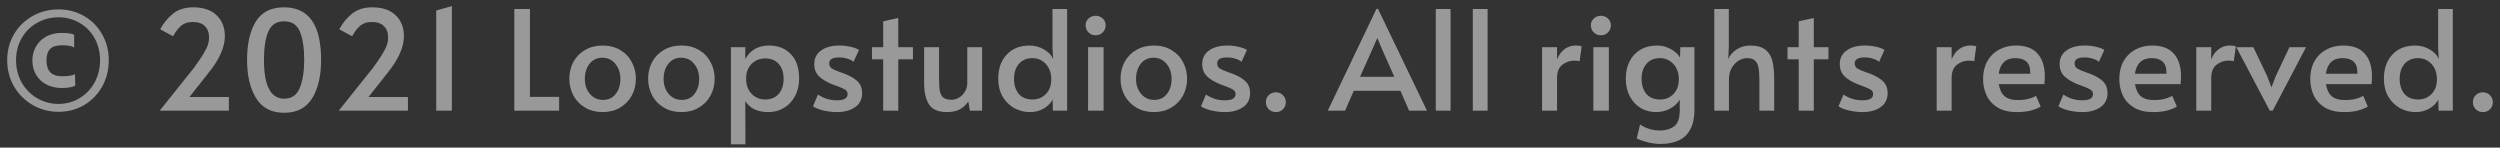 <svg width="271" height="16" viewBox="0 0 271 16" fill="none" xmlns="http://www.w3.org/2000/svg">
<rect x="0" y="0" width="271" height="16" fill="#333333" stroke="none"/>
<path opacity="0.5" d="M6.36 12.12C5.35 12.12 4.42 11.88 3.57 11.4C2.72 10.91 2.04 10.24 1.53 9.39C1.03 8.53 0.78 7.575 0.78 6.525C0.78 5.475 1.03 4.53 1.53 3.69C2.03 2.85 2.705 2.195 3.555 1.725C4.405 1.255 5.335 1.02 6.345 1.02C7.345 1.02 8.26 1.255 9.09 1.725C9.92 2.195 10.575 2.85 11.055 3.69C11.545 4.53 11.79 5.475 11.79 6.525C11.79 7.575 11.55 8.53 11.07 9.39C10.59 10.24 9.935 10.91 9.105 11.4C8.275 11.88 7.36 12.12 6.36 12.12ZM6.345 11.265C7.175 11.265 7.93 11.06 8.61 10.65C9.3 10.24 9.845 9.675 10.245 8.955C10.645 8.225 10.845 7.415 10.845 6.525C10.845 5.635 10.645 4.835 10.245 4.125C9.845 3.415 9.3 2.865 8.61 2.475C7.93 2.075 7.175 1.875 6.345 1.875C5.505 1.875 4.73 2.075 4.02 2.475C3.32 2.865 2.765 3.415 2.355 4.125C1.945 4.835 1.74 5.635 1.74 6.525C1.74 7.415 1.945 8.225 2.355 8.955C2.775 9.675 3.335 10.24 4.035 10.65C4.745 11.06 5.515 11.265 6.345 11.265ZM6.72 9.54C6.07 9.54 5.5 9.41 5.01 9.15C4.53 8.89 4.16 8.535 3.9 8.085C3.64 7.635 3.51 7.125 3.51 6.555C3.51 5.995 3.64 5.49 3.9 5.04C4.17 4.58 4.54 4.22 5.01 3.96C5.49 3.7 6.03 3.57 6.63 3.57C7.35 3.57 7.82 3.635 8.04 3.765V5.16C7.81 4.99 7.375 4.905 6.735 4.905C6.135 4.905 5.7 5.04 5.43 5.31C5.17 5.58 5.04 5.99 5.04 6.54C5.04 7.11 5.175 7.54 5.445 7.83C5.715 8.12 6.145 8.265 6.735 8.265C7.055 8.265 7.345 8.245 7.605 8.205C7.865 8.155 8.04 8.1 8.13 8.04L8.16 9.27C8.07 9.35 7.88 9.415 7.59 9.465C7.31 9.515 7.02 9.54 6.72 9.54ZM21.015 7.365C21.485 6.735 21.875 6.15 22.185 5.61C22.505 5.07 22.665 4.57 22.665 4.11C22.665 3.55 22.515 3.125 22.215 2.835C21.925 2.535 21.485 2.385 20.895 2.385C20.355 2.385 19.92 2.535 19.59 2.835C19.26 3.135 18.985 3.5 18.765 3.93L17.37 3.18C17.72 2.51 18.18 1.945 18.75 1.485C19.32 1.025 20.05 0.795 20.94 0.795C22.05 0.795 22.9 1.085 23.49 1.665C24.08 2.235 24.375 2.985 24.375 3.915C24.375 5.125 23.775 6.465 22.575 7.935L20.535 10.515H24.81V12H17.31L21.015 7.365ZM30.802 12.225C29.422 12.225 28.407 11.695 27.757 10.635C27.107 9.575 26.782 8.195 26.782 6.495C26.782 4.745 27.097 3.36 27.727 2.34C28.357 1.31 29.382 0.795 30.802 0.795C33.472 0.795 34.807 2.695 34.807 6.495C34.807 8.225 34.482 9.615 33.832 10.665C33.182 11.705 32.172 12.225 30.802 12.225ZM30.802 10.695C31.622 10.695 32.187 10.305 32.497 9.525C32.817 8.735 32.977 7.725 32.977 6.495C32.977 5.205 32.822 4.185 32.512 3.435C32.202 2.685 31.632 2.31 30.802 2.31C29.972 2.31 29.397 2.685 29.077 3.435C28.767 4.185 28.612 5.205 28.612 6.495C28.612 9.295 29.342 10.695 30.802 10.695ZM40.424 7.365C40.894 6.735 41.284 6.15 41.594 5.61C41.914 5.07 42.074 4.57 42.074 4.11C42.074 3.55 41.924 3.125 41.624 2.835C41.334 2.535 40.894 2.385 40.304 2.385C39.764 2.385 39.329 2.535 38.999 2.835C38.669 3.135 38.394 3.5 38.174 3.93L36.779 3.18C37.129 2.51 37.589 1.945 38.159 1.485C38.729 1.025 39.459 0.795 40.349 0.795C41.459 0.795 42.309 1.085 42.899 1.665C43.489 2.235 43.784 2.985 43.784 3.915C43.784 5.125 43.184 6.465 41.984 7.935L39.944 10.515H44.219V12H36.719L40.424 7.365ZM47.287 1.14L48.982 0.66V12H47.287V1.14ZM55.75 0.975H57.445V10.5H60.61V12H55.75V0.975ZM65.33 12.15C64.62 12.15 63.99 11.99 63.44 11.67C62.89 11.35 62.465 10.915 62.165 10.365C61.865 9.815 61.715 9.205 61.715 8.535C61.715 7.875 61.86 7.27 62.15 6.72C62.45 6.17 62.875 5.735 63.425 5.415C63.975 5.095 64.61 4.935 65.33 4.935C66.05 4.935 66.68 5.095 67.22 5.415C67.77 5.735 68.19 6.17 68.48 6.72C68.78 7.27 68.93 7.875 68.93 8.535C68.93 9.205 68.78 9.815 68.48 10.365C68.18 10.915 67.755 11.35 67.205 11.67C66.665 11.99 66.04 12.15 65.33 12.15ZM65.375 10.83C65.955 10.83 66.41 10.615 66.74 10.185C67.08 9.755 67.25 9.215 67.25 8.565C67.25 7.915 67.07 7.37 66.71 6.93C66.35 6.48 65.875 6.255 65.285 6.255C64.715 6.255 64.255 6.475 63.905 6.915C63.565 7.355 63.395 7.905 63.395 8.565C63.395 9.205 63.58 9.745 63.95 10.185C64.32 10.615 64.795 10.83 65.375 10.83ZM73.87 12.15C73.16 12.15 72.53 11.99 71.98 11.67C71.43 11.35 71.005 10.915 70.705 10.365C70.405 9.815 70.255 9.205 70.255 8.535C70.255 7.875 70.4 7.27 70.69 6.72C70.99 6.17 71.415 5.735 71.965 5.415C72.515 5.095 73.15 4.935 73.87 4.935C74.59 4.935 75.22 5.095 75.76 5.415C76.31 5.735 76.73 6.17 77.02 6.72C77.32 7.27 77.47 7.875 77.47 8.535C77.47 9.205 77.32 9.815 77.02 10.365C76.72 10.915 76.295 11.35 75.745 11.67C75.205 11.99 74.58 12.15 73.87 12.15ZM73.915 10.83C74.495 10.83 74.95 10.615 75.28 10.185C75.62 9.755 75.79 9.215 75.79 8.565C75.79 7.915 75.61 7.37 75.25 6.93C74.89 6.48 74.415 6.255 73.825 6.255C73.255 6.255 72.795 6.475 72.445 6.915C72.105 7.355 71.935 7.905 71.935 8.565C71.935 9.205 72.12 9.745 72.49 10.185C72.86 10.615 73.335 10.83 73.915 10.83ZM79.23 5.115H80.79V6.39C81.34 5.42 82.2 4.935 83.37 4.935C84.34 4.935 85.125 5.245 85.725 5.865C86.325 6.475 86.625 7.36 86.625 8.52C86.625 9.24 86.475 9.875 86.175 10.425C85.885 10.975 85.485 11.4 84.975 11.7C84.475 12 83.915 12.15 83.295 12.15C82.715 12.15 82.21 12.05 81.78 11.85C81.36 11.64 81.03 11.345 80.79 10.965L80.805 15.645H79.23V5.115ZM82.92 10.785C83.57 10.785 84.07 10.58 84.42 10.17C84.77 9.75 84.945 9.215 84.945 8.565C84.945 7.885 84.77 7.345 84.42 6.945C84.08 6.535 83.58 6.33 82.92 6.33C82.56 6.33 82.22 6.42 81.9 6.6C81.59 6.77 81.34 7.02 81.15 7.35C80.97 7.67 80.88 8.045 80.88 8.475V8.58C80.88 9.01 80.97 9.395 81.15 9.735C81.34 10.065 81.59 10.325 81.9 10.515C82.21 10.695 82.55 10.785 82.92 10.785ZM90.725 12.15C90.245 12.15 89.745 12.09 89.225 11.97C88.715 11.84 88.35 11.69 88.13 11.52L88.67 10.245C89.27 10.665 89.955 10.875 90.725 10.875C91.495 10.875 91.88 10.65 91.88 10.2C91.88 10 91.8 9.845 91.64 9.735C91.48 9.625 91.195 9.495 90.785 9.345L90.215 9.135C89.615 8.895 89.14 8.61 88.79 8.28C88.44 7.94 88.265 7.495 88.265 6.945C88.265 6.315 88.51 5.825 89 5.475C89.5 5.115 90.165 4.935 90.995 4.935C91.405 4.935 91.805 4.98 92.195 5.07C92.595 5.16 92.9 5.275 93.11 5.415L92.525 6.705C92.395 6.575 92.185 6.465 91.895 6.375C91.615 6.275 91.3 6.225 90.95 6.225C90.24 6.225 89.885 6.44 89.885 6.87C89.885 7.11 89.98 7.295 90.17 7.425C90.36 7.545 90.67 7.68 91.1 7.83C91.14 7.84 91.295 7.895 91.565 7.995C92.205 8.245 92.68 8.53 92.99 8.85C93.3 9.17 93.455 9.58 93.455 10.08C93.455 10.76 93.195 11.275 92.675 11.625C92.165 11.975 91.515 12.15 90.725 12.15ZM95.737 6.435H94.522V5.115H95.737V2.31L97.372 1.95V5.115H98.962V6.435H97.372V12H95.737V6.435ZM102.664 12.15C101.714 12.15 101.059 11.87 100.699 11.31C100.349 10.75 100.174 9.97 100.174 8.97V5.115H101.794V8.565C101.794 9.135 101.824 9.58 101.884 9.9C101.954 10.21 102.084 10.44 102.274 10.59C102.474 10.74 102.769 10.815 103.159 10.815C103.439 10.815 103.709 10.735 103.969 10.575C104.229 10.415 104.439 10.2 104.599 9.93C104.769 9.65 104.854 9.345 104.854 9.015V5.115H106.459V12H105.139L104.959 10.995C104.709 11.385 104.394 11.675 104.014 11.865C103.644 12.055 103.194 12.15 102.664 12.15ZM111.659 12.15C111.039 12.15 110.464 12.005 109.934 11.715C109.414 11.415 108.994 10.995 108.674 10.455C108.364 9.905 108.209 9.265 108.209 8.535C108.209 7.445 108.514 6.575 109.124 5.925C109.734 5.265 110.559 4.935 111.599 4.935C112.179 4.935 112.709 5.08 113.189 5.37C113.669 5.65 113.994 5.99 114.164 6.39L114.089 5.22V0.975H115.679V12H114.134L114.104 10.785C113.934 11.145 113.624 11.465 113.174 11.745C112.724 12.015 112.219 12.15 111.659 12.15ZM111.929 10.785C112.499 10.785 112.979 10.59 113.369 10.2C113.759 9.8 113.954 9.28 113.954 8.64V8.535C113.954 8.105 113.864 7.72 113.684 7.38C113.504 7.04 113.259 6.775 112.949 6.585C112.639 6.395 112.299 6.3 111.929 6.3C111.289 6.3 110.794 6.51 110.444 6.93C110.094 7.34 109.919 7.875 109.919 8.535C109.919 9.205 110.089 9.75 110.429 10.17C110.779 10.58 111.279 10.785 111.929 10.785ZM117.948 5.115H119.628V12H117.948V5.115ZM118.773 3.825C118.463 3.825 118.203 3.72 117.993 3.51C117.783 3.3 117.678 3.04 117.678 2.73C117.678 2.45 117.783 2.21 117.993 2.01C118.203 1.81 118.463 1.71 118.773 1.71C119.073 1.71 119.328 1.81 119.538 2.01C119.748 2.21 119.853 2.45 119.853 2.73C119.853 3.04 119.748 3.3 119.538 3.51C119.338 3.72 119.083 3.825 118.773 3.825ZM125.081 12.15C124.371 12.15 123.741 11.99 123.191 11.67C122.641 11.35 122.216 10.915 121.916 10.365C121.616 9.815 121.466 9.205 121.466 8.535C121.466 7.875 121.611 7.27 121.901 6.72C122.201 6.17 122.626 5.735 123.176 5.415C123.726 5.095 124.361 4.935 125.081 4.935C125.801 4.935 126.431 5.095 126.971 5.415C127.521 5.735 127.941 6.17 128.231 6.72C128.531 7.27 128.681 7.875 128.681 8.535C128.681 9.205 128.531 9.815 128.231 10.365C127.931 10.915 127.506 11.35 126.956 11.67C126.416 11.99 125.791 12.15 125.081 12.15ZM125.126 10.83C125.706 10.83 126.161 10.615 126.491 10.185C126.831 9.755 127.001 9.215 127.001 8.565C127.001 7.915 126.821 7.37 126.461 6.93C126.101 6.48 125.626 6.255 125.036 6.255C124.466 6.255 124.006 6.475 123.656 6.915C123.316 7.355 123.146 7.905 123.146 8.565C123.146 9.205 123.331 9.745 123.701 10.185C124.071 10.615 124.546 10.83 125.126 10.83ZM132.781 12.15C132.301 12.15 131.801 12.09 131.281 11.97C130.771 11.84 130.406 11.69 130.186 11.52L130.726 10.245C131.326 10.665 132.011 10.875 132.781 10.875C133.551 10.875 133.936 10.65 133.936 10.2C133.936 10 133.856 9.845 133.696 9.735C133.536 9.625 133.251 9.495 132.841 9.345L132.271 9.135C131.671 8.895 131.196 8.61 130.846 8.28C130.496 7.94 130.321 7.495 130.321 6.945C130.321 6.315 130.566 5.825 131.056 5.475C131.556 5.115 132.221 4.935 133.051 4.935C133.461 4.935 133.861 4.98 134.251 5.07C134.651 5.16 134.956 5.275 135.166 5.415L134.581 6.705C134.451 6.575 134.241 6.465 133.951 6.375C133.671 6.275 133.356 6.225 133.006 6.225C132.296 6.225 131.941 6.44 131.941 6.87C131.941 7.11 132.036 7.295 132.226 7.425C132.416 7.545 132.726 7.68 133.156 7.83C133.196 7.84 133.351 7.895 133.621 7.995C134.261 8.245 134.736 8.53 135.046 8.85C135.356 9.17 135.511 9.58 135.511 10.08C135.511 10.76 135.251 11.275 134.731 11.625C134.221 11.975 133.571 12.15 132.781 12.15ZM138.303 12.15C138.003 12.15 137.748 12.05 137.538 11.85C137.328 11.64 137.223 11.385 137.223 11.085C137.223 10.775 137.323 10.52 137.523 10.32C137.733 10.11 137.993 10.005 138.303 10.005C138.613 10.005 138.868 10.11 139.068 10.32C139.278 10.52 139.383 10.775 139.383 11.085C139.383 11.385 139.278 11.64 139.068 11.85C138.868 12.05 138.613 12.15 138.303 12.15ZM149.375 0.96L154.685 12H152.75L151.805 9.84H146.75L145.805 12H143.93L149.21 0.96H149.375ZM148.625 5.655L147.425 8.325H151.145L149.96 5.67L149.315 4.155H149.285L148.625 5.655ZM155.638 0.975H157.243V12H155.638V0.975ZM159.652 0.975H161.257V12H159.652V0.975ZM167.163 5.115H168.783V6.465C168.943 6.005 169.203 5.635 169.563 5.355C169.923 5.075 170.333 4.935 170.793 4.935C171.113 4.935 171.333 4.965 171.453 5.025L171.228 6.66C171.138 6.6 170.943 6.57 170.643 6.57C170.173 6.57 169.743 6.72 169.353 7.02C168.973 7.32 168.783 7.8 168.783 8.46V12H167.163V5.115ZM172.718 5.115H174.398V12H172.718V5.115ZM173.543 3.825C173.233 3.825 172.973 3.72 172.763 3.51C172.553 3.3 172.448 3.04 172.448 2.73C172.448 2.45 172.553 2.21 172.763 2.01C172.973 1.81 173.233 1.71 173.543 1.71C173.843 1.71 174.098 1.81 174.308 2.01C174.518 2.21 174.623 2.45 174.623 2.73C174.623 3.04 174.518 3.3 174.308 3.51C174.108 3.72 173.853 3.825 173.543 3.825ZM179.986 15.6C179.476 15.6 178.971 15.53 178.471 15.39C177.981 15.25 177.631 15.12 177.421 15L177.781 13.5C178.441 13.93 179.161 14.145 179.941 14.145C180.541 14.145 181.046 14 181.456 13.71C181.866 13.42 182.076 12.855 182.086 12.015V10.785C181.876 11.175 181.536 11.5 181.066 11.76C180.596 12.02 180.076 12.15 179.506 12.15C178.906 12.15 178.356 12.005 177.856 11.715C177.356 11.415 176.961 10.99 176.671 10.44C176.381 9.89 176.236 9.25 176.236 8.52C176.236 7.82 176.371 7.2 176.641 6.66C176.921 6.11 177.316 5.685 177.826 5.385C178.336 5.085 178.931 4.935 179.611 4.935C180.011 4.935 180.386 5.005 180.736 5.145C181.086 5.285 181.381 5.46 181.621 5.67C181.871 5.87 182.036 6.07 182.116 6.27L182.146 5.115H183.676V11.955C183.676 13.125 183.376 14.025 182.776 14.655C182.176 15.285 181.246 15.6 179.986 15.6ZM179.956 10.785C180.526 10.785 181.006 10.59 181.396 10.2C181.786 9.8 181.981 9.28 181.981 8.64V8.535C181.981 8.105 181.891 7.72 181.711 7.38C181.531 7.04 181.286 6.775 180.976 6.585C180.666 6.395 180.326 6.3 179.956 6.3C179.316 6.3 178.821 6.51 178.471 6.93C178.121 7.34 177.946 7.875 177.946 8.535C177.946 9.205 178.116 9.75 178.456 10.17C178.806 10.58 179.306 10.785 179.956 10.785ZM185.828 0.975H187.403V5.115L187.343 6.39C187.533 5.97 187.838 5.625 188.258 5.355C188.678 5.075 189.168 4.935 189.728 4.935C190.438 4.935 190.983 5.085 191.363 5.385C191.743 5.675 191.998 6.085 192.128 6.615C192.258 7.145 192.323 7.835 192.323 8.685V12H190.718V8.67C190.718 8.09 190.683 7.635 190.613 7.305C190.553 6.975 190.423 6.725 190.223 6.555C190.033 6.385 189.753 6.3 189.383 6.3C189.083 6.3 188.778 6.39 188.468 6.57C188.168 6.75 187.918 7.015 187.718 7.365C187.518 7.705 187.418 8.11 187.418 8.58V12H185.828V0.975ZM194.98 6.435H193.765V5.115H194.98V2.31L196.615 1.95V5.115H198.205V6.435H196.615V12H194.98V6.435ZM201.892 12.15C201.412 12.15 200.912 12.09 200.392 11.97C199.882 11.84 199.517 11.69 199.297 11.52L199.837 10.245C200.437 10.665 201.122 10.875 201.892 10.875C202.662 10.875 203.047 10.65 203.047 10.2C203.047 10 202.967 9.845 202.807 9.735C202.647 9.625 202.362 9.495 201.952 9.345L201.382 9.135C200.782 8.895 200.307 8.61 199.957 8.28C199.607 7.94 199.432 7.495 199.432 6.945C199.432 6.315 199.677 5.825 200.167 5.475C200.667 5.115 201.332 4.935 202.162 4.935C202.572 4.935 202.972 4.98 203.362 5.07C203.762 5.16 204.067 5.275 204.277 5.415L203.692 6.705C203.562 6.575 203.352 6.465 203.062 6.375C202.782 6.275 202.467 6.225 202.117 6.225C201.407 6.225 201.052 6.44 201.052 6.87C201.052 7.11 201.147 7.295 201.337 7.425C201.527 7.545 201.837 7.68 202.267 7.83C202.307 7.84 202.462 7.895 202.732 7.995C203.372 8.245 203.847 8.53 204.157 8.85C204.467 9.17 204.622 9.58 204.622 10.08C204.622 10.76 204.362 11.275 203.842 11.625C203.332 11.975 202.682 12.15 201.892 12.15ZM209.936 5.115H211.556V6.465C211.716 6.005 211.976 5.635 212.336 5.355C212.696 5.075 213.106 4.935 213.566 4.935C213.886 4.935 214.106 4.965 214.226 5.025L214.001 6.66C213.911 6.6 213.716 6.57 213.416 6.57C212.946 6.57 212.516 6.72 212.126 7.02C211.746 7.32 211.556 7.8 211.556 8.46V12H209.936V5.115ZM218.627 12.15C217.807 12.15 217.122 11.99 216.572 11.67C216.022 11.34 215.617 10.905 215.357 10.365C215.097 9.815 214.967 9.215 214.967 8.565C214.967 7.835 215.117 7.195 215.417 6.645C215.727 6.095 216.152 5.675 216.692 5.385C217.232 5.085 217.842 4.935 218.522 4.935C219.582 4.935 220.367 5.23 220.877 5.82C221.397 6.4 221.657 7.22 221.657 8.28C221.657 8.55 221.642 8.83 221.612 9.12H216.662C216.772 9.73 216.987 10.17 217.307 10.44C217.637 10.71 218.092 10.845 218.672 10.845C219.152 10.845 219.547 10.805 219.857 10.725C220.167 10.645 220.452 10.535 220.712 10.395L221.207 11.55C220.957 11.71 220.617 11.85 220.187 11.97C219.757 12.09 219.237 12.15 218.627 12.15ZM220.082 7.995C220.092 7.375 219.957 6.94 219.677 6.69C219.397 6.43 218.997 6.3 218.477 6.3C217.427 6.3 216.822 6.865 216.662 7.995H220.082ZM225.725 12.15C225.245 12.15 224.745 12.09 224.225 11.97C223.715 11.84 223.35 11.69 223.13 11.52L223.67 10.245C224.27 10.665 224.955 10.875 225.725 10.875C226.495 10.875 226.88 10.65 226.88 10.2C226.88 10 226.8 9.845 226.64 9.735C226.48 9.625 226.195 9.495 225.785 9.345L225.215 9.135C224.615 8.895 224.14 8.61 223.79 8.28C223.44 7.94 223.265 7.495 223.265 6.945C223.265 6.315 223.51 5.825 224 5.475C224.5 5.115 225.165 4.935 225.995 4.935C226.405 4.935 226.805 4.98 227.195 5.07C227.595 5.16 227.9 5.275 228.11 5.415L227.525 6.705C227.395 6.575 227.185 6.465 226.895 6.375C226.615 6.275 226.3 6.225 225.95 6.225C225.24 6.225 224.885 6.44 224.885 6.87C224.885 7.11 224.98 7.295 225.17 7.425C225.36 7.545 225.67 7.68 226.1 7.83C226.14 7.84 226.295 7.895 226.565 7.995C227.205 8.245 227.68 8.53 227.99 8.85C228.3 9.17 228.455 9.58 228.455 10.08C228.455 10.76 228.195 11.275 227.675 11.625C227.165 11.975 226.515 12.15 225.725 12.15ZM233.392 12.15C232.572 12.15 231.887 11.99 231.337 11.67C230.787 11.34 230.382 10.905 230.122 10.365C229.862 9.815 229.732 9.215 229.732 8.565C229.732 7.835 229.882 7.195 230.182 6.645C230.492 6.095 230.917 5.675 231.457 5.385C231.997 5.085 232.607 4.935 233.287 4.935C234.347 4.935 235.132 5.23 235.642 5.82C236.162 6.4 236.422 7.22 236.422 8.28C236.422 8.55 236.407 8.83 236.377 9.12H231.427C231.537 9.73 231.752 10.17 232.072 10.44C232.402 10.71 232.857 10.845 233.437 10.845C233.917 10.845 234.312 10.805 234.622 10.725C234.932 10.645 235.217 10.535 235.477 10.395L235.972 11.55C235.722 11.71 235.382 11.85 234.952 11.97C234.522 12.09 234.002 12.15 233.392 12.15ZM234.847 7.995C234.857 7.375 234.722 6.94 234.442 6.69C234.162 6.43 233.762 6.3 233.242 6.3C232.192 6.3 231.587 6.865 231.427 7.995H234.847ZM238.076 5.115H239.696V6.465C239.856 6.005 240.116 5.635 240.476 5.355C240.836 5.075 241.246 4.935 241.706 4.935C242.026 4.935 242.246 4.965 242.366 5.025L242.141 6.66C242.051 6.6 241.856 6.57 241.556 6.57C241.086 6.57 240.656 6.72 240.266 7.02C239.886 7.32 239.696 7.8 239.696 8.46V12H238.076V5.115ZM242.416 5.115H244.261L245.746 8.22L246.226 9.465L246.706 8.22L248.176 5.115H249.976L246.361 12H246.046L242.416 5.115ZM254.091 12.15C253.271 12.15 252.586 11.99 252.036 11.67C251.486 11.34 251.081 10.905 250.821 10.365C250.561 9.815 250.431 9.215 250.431 8.565C250.431 7.835 250.581 7.195 250.881 6.645C251.191 6.095 251.616 5.675 252.156 5.385C252.696 5.085 253.306 4.935 253.986 4.935C255.046 4.935 255.831 5.23 256.341 5.82C256.861 6.4 257.121 7.22 257.121 8.28C257.121 8.55 257.106 8.83 257.076 9.12H252.126C252.236 9.73 252.451 10.17 252.771 10.44C253.101 10.71 253.556 10.845 254.136 10.845C254.616 10.845 255.011 10.805 255.321 10.725C255.631 10.645 255.916 10.535 256.176 10.395L256.671 11.55C256.421 11.71 256.081 11.85 255.651 11.97C255.221 12.09 254.701 12.15 254.091 12.15ZM255.546 7.995C255.556 7.375 255.421 6.94 255.141 6.69C254.861 6.43 254.461 6.3 253.941 6.3C252.891 6.3 252.286 6.865 252.126 7.995H255.546ZM261.864 12.15C261.244 12.15 260.669 12.005 260.139 11.715C259.619 11.415 259.199 10.995 258.879 10.455C258.569 9.905 258.414 9.265 258.414 8.535C258.414 7.445 258.719 6.575 259.329 5.925C259.939 5.265 260.764 4.935 261.804 4.935C262.384 4.935 262.914 5.08 263.394 5.37C263.874 5.65 264.199 5.99 264.369 6.39L264.294 5.22V0.975H265.884V12H264.339L264.309 10.785C264.139 11.145 263.829 11.465 263.379 11.745C262.929 12.015 262.424 12.15 261.864 12.15ZM262.134 10.785C262.704 10.785 263.184 10.59 263.574 10.2C263.964 9.8 264.159 9.28 264.159 8.64V8.535C264.159 8.105 264.069 7.72 263.889 7.38C263.709 7.04 263.464 6.775 263.154 6.585C262.844 6.395 262.504 6.3 262.134 6.3C261.494 6.3 260.999 6.51 260.649 6.93C260.299 7.34 260.124 7.875 260.124 8.535C260.124 9.205 260.294 9.75 260.634 10.17C260.984 10.58 261.484 10.785 262.134 10.785ZM269.143 12.15C268.843 12.15 268.588 12.05 268.378 11.85C268.168 11.64 268.063 11.385 268.063 11.085C268.063 10.775 268.163 10.52 268.363 10.32C268.573 10.11 268.833 10.005 269.143 10.005C269.453 10.005 269.708 10.11 269.908 10.32C270.118 10.52 270.223 10.775 270.223 11.085C270.223 11.385 270.118 11.64 269.908 11.85C269.708 12.05 269.453 12.15 269.143 12.15Z" fill="white"/>
</svg>

